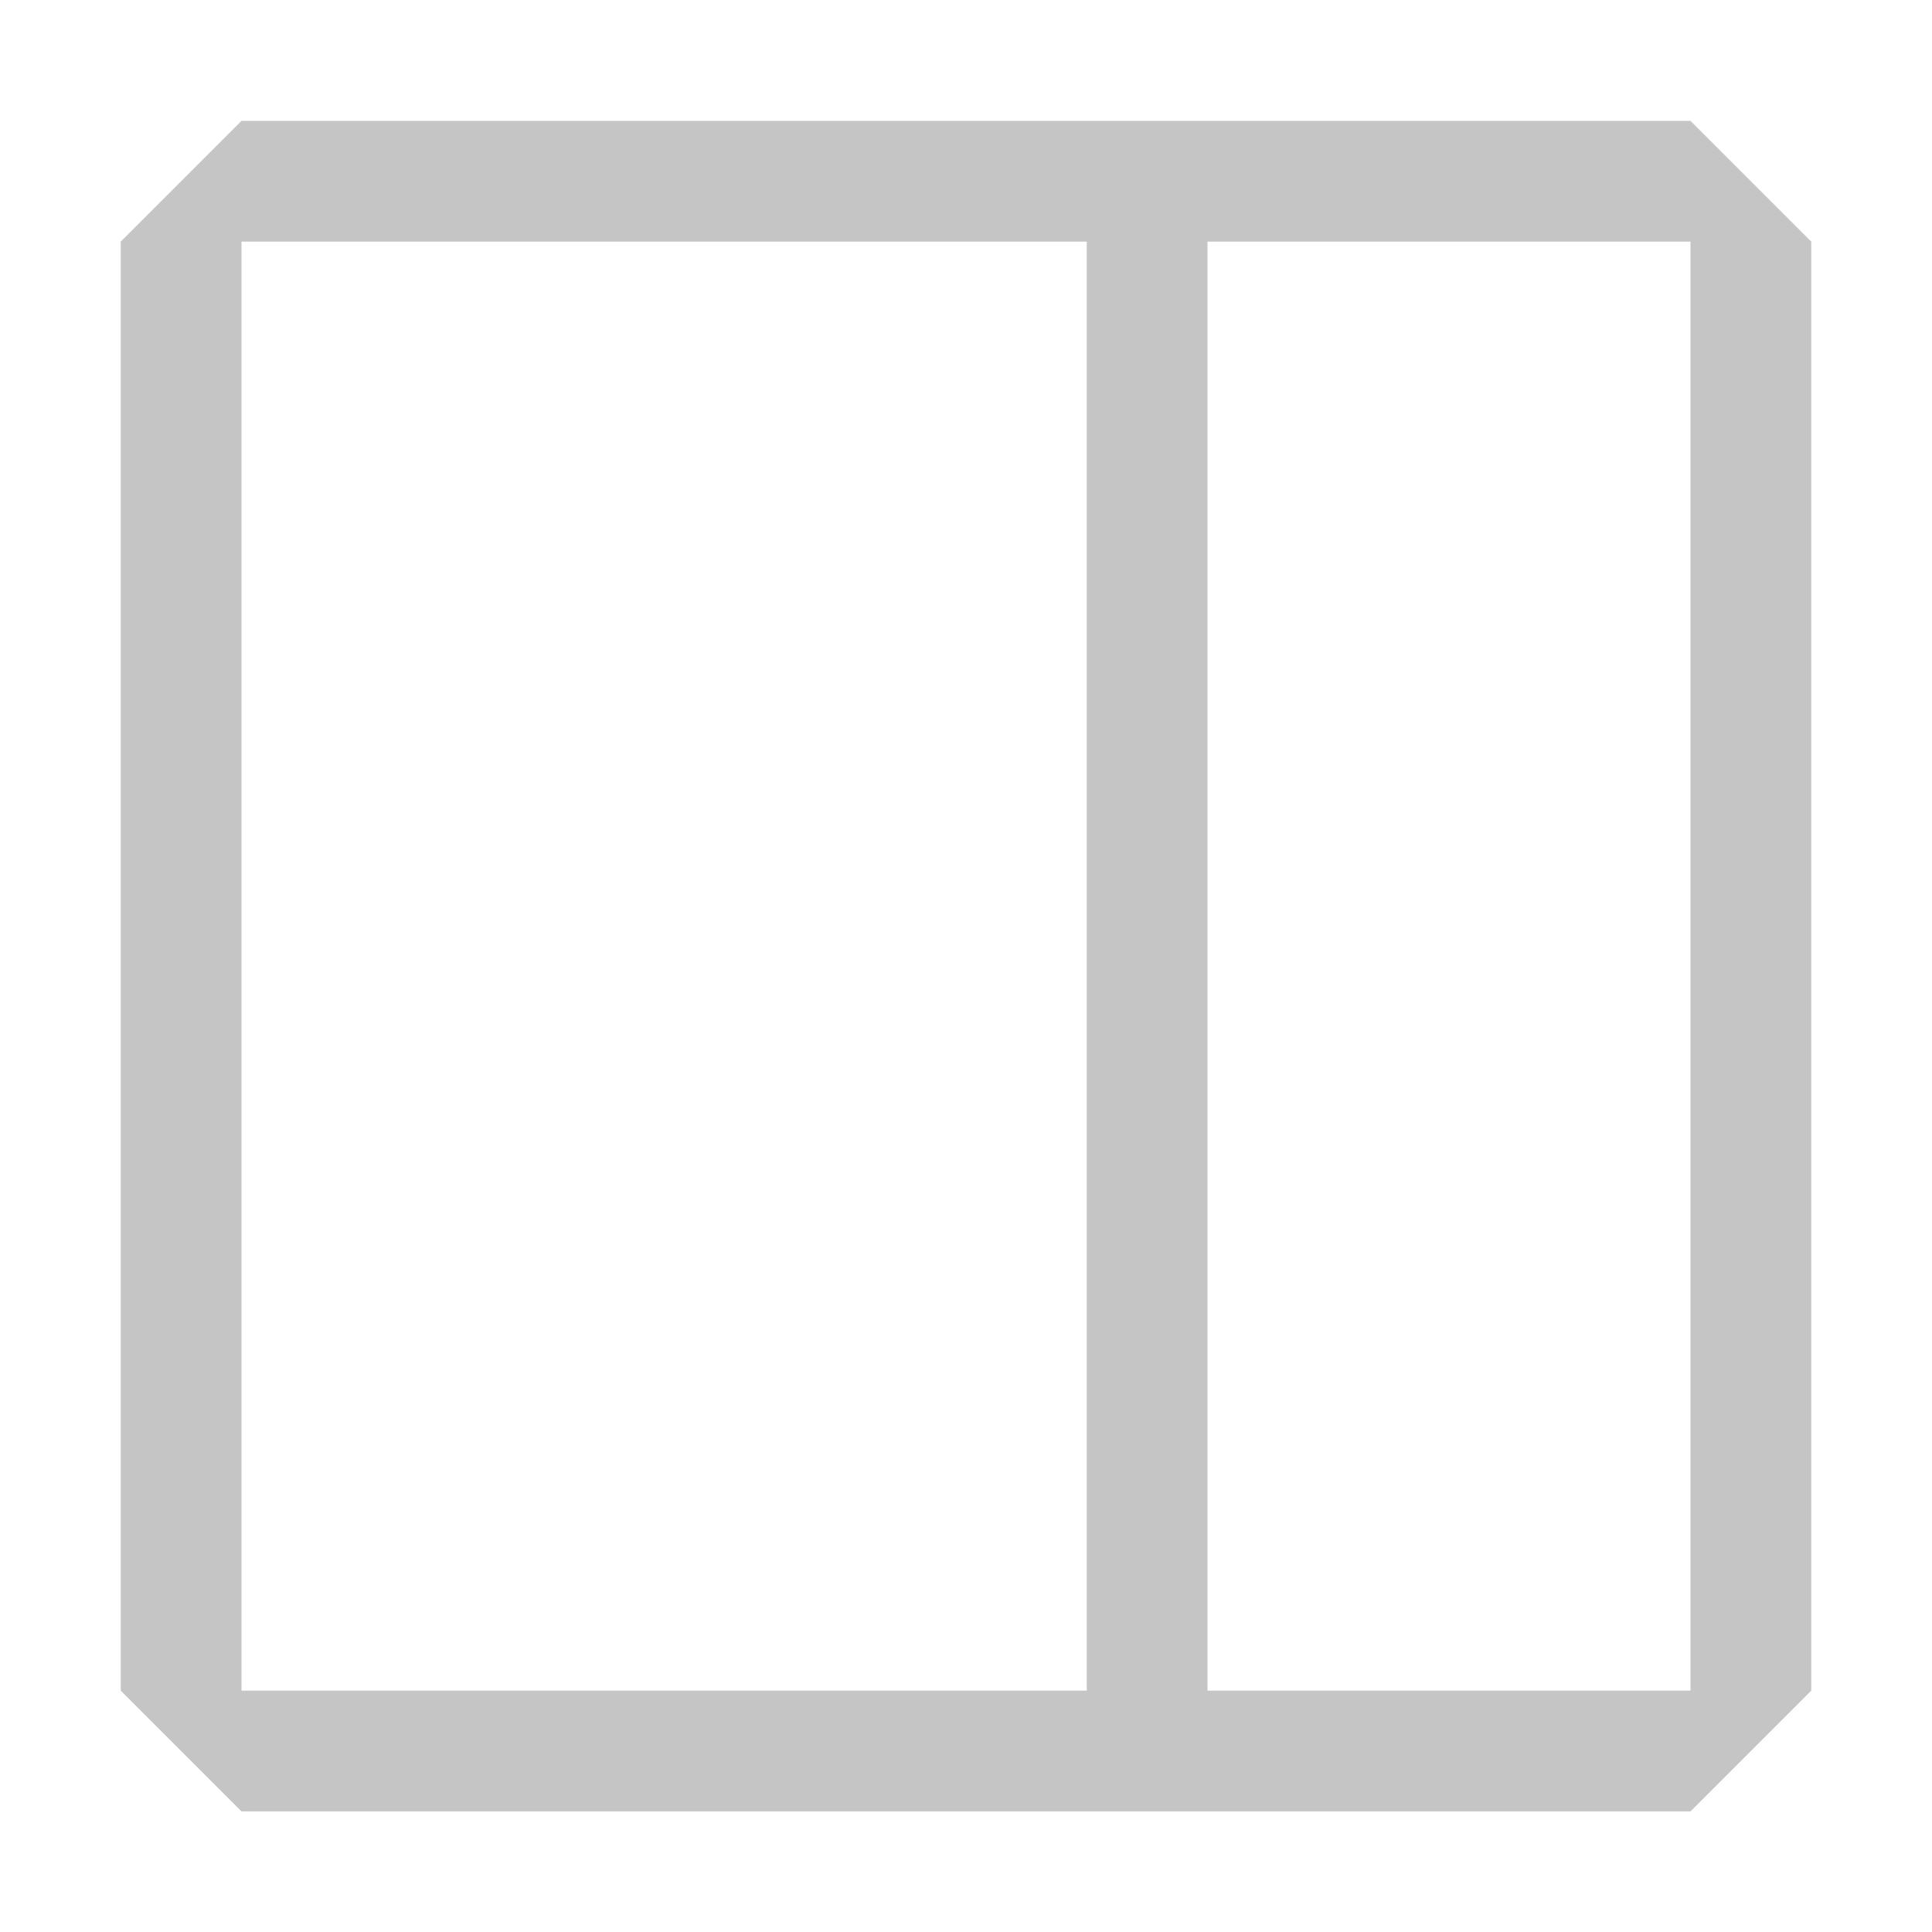 <svg width="16" height="16" viewBox="0 0 16 16" xmlns="http://www.w3.org/2000/svg" fill="#C5C5C5"><path d="M2 1.001L1 2.001V14.001L2 15.001H14L15 14.001V2.001L14 1.001H2ZM2 14.001V2.001H9V14.001H2ZM10 14.001V2.001H14V14.001H10Z"/></svg>